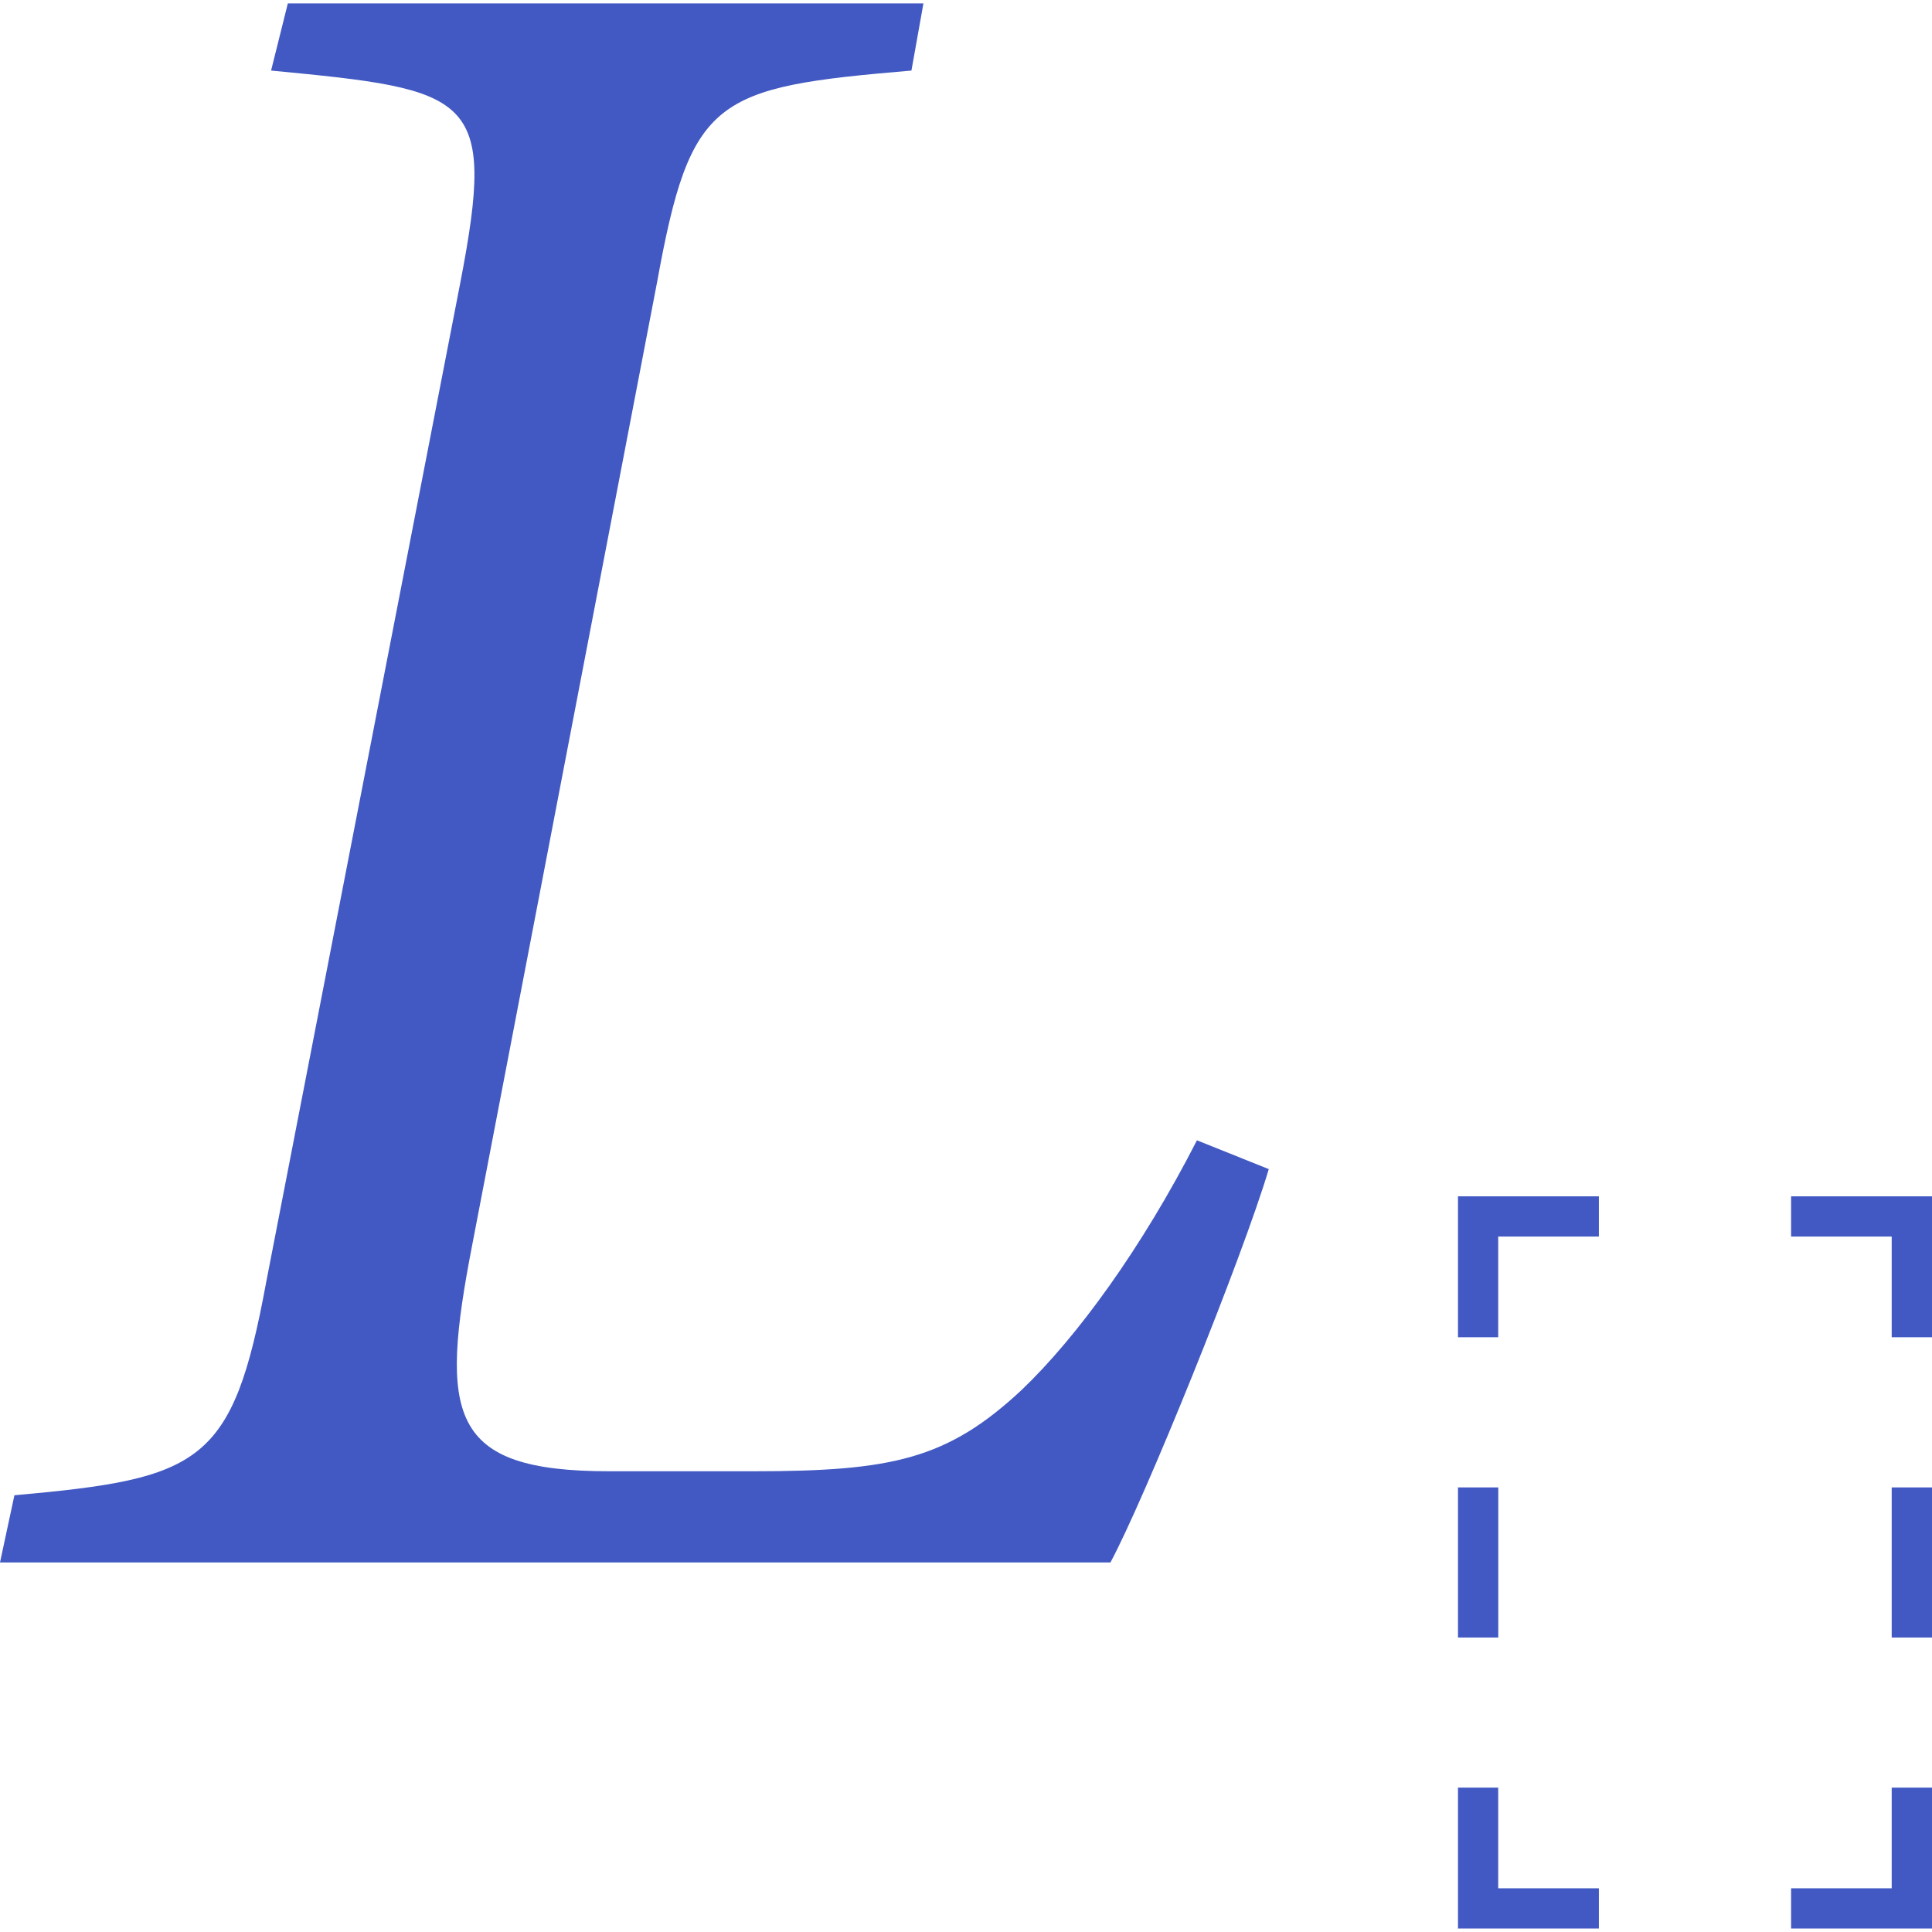 <?xml version="1.0" encoding="utf-8"?>
<!-- Generator: Adobe Illustrator 26.0.1, SVG Export Plug-In . SVG Version: 6.00 Build 0)  -->
<svg version="1.1" id="Layer_1" xmlns="http://www.w3.org/2000/svg" xmlns:xlink="http://www.w3.org/1999/xlink" x="0px" y="0px"
	 viewBox="0 0 256 256" style="enable-background:new 0 0 256 256;" xml:space="preserve">
<style type="text/css">
	.st0{fill:#4259C3;}
</style>
<g>
	<g>
		<g>
			<g>
				<polygon class="st0" points="256,255.54 237.33,255.54 237.33,250.21 250.66,250.21 250.66,236.87 256,236.87 				"/>
			</g>
		</g>
		<g>
			<g>
				<polygon class="st0" points="211.86,255.54 193.19,255.54 193.19,236.87 198.52,236.87 198.52,250.21 211.86,250.21 				"/>
			</g>
		</g>
		<g>
			<g>
				<rect x="193.19" y="197.09" class="st0" width="5.34" height="19.89"/>
			</g>
		</g>
		<g>
			<g>
				<polygon class="st0" points="198.52,177.19 193.19,177.19 193.19,158.52 211.86,158.52 211.86,163.85 198.52,163.85 				"/>
			</g>
		</g>
		<g>
			<g>
				<polygon class="st0" points="256,177.19 250.66,177.19 250.66,163.85 237.33,163.85 237.33,158.52 256,158.52 				"/>
			</g>
		</g>
		<g>
			<g>
				<rect x="250.66" y="197.09" class="st0" width="5.34" height="19.89"/>
			</g>
		</g>
	</g>
	<g>
		<path class="st0" d="M168.12,154.91c-3.5,11.76-16.52,43.86-20.98,52.12H0l1.91-8.9c24.79-2.22,28.92-4.13,33.37-28.28
			L61.02,37.32c4.77-24.79,1.59-25.42-25.1-27.97l2.22-8.9h84.22l-1.59,8.9c-26.06,2.22-29.24,3.5-33.69,27.97L62.61,164.76
			c-4.45,22.88-3.17,30.19,18.12,30.19h19.07c18.43,0,25.74-1.59,35.6-10.8c7.31-6.99,15.89-18.75,23.2-33.05L168.12,154.91z"/>
	</g>
</g>
</svg>
